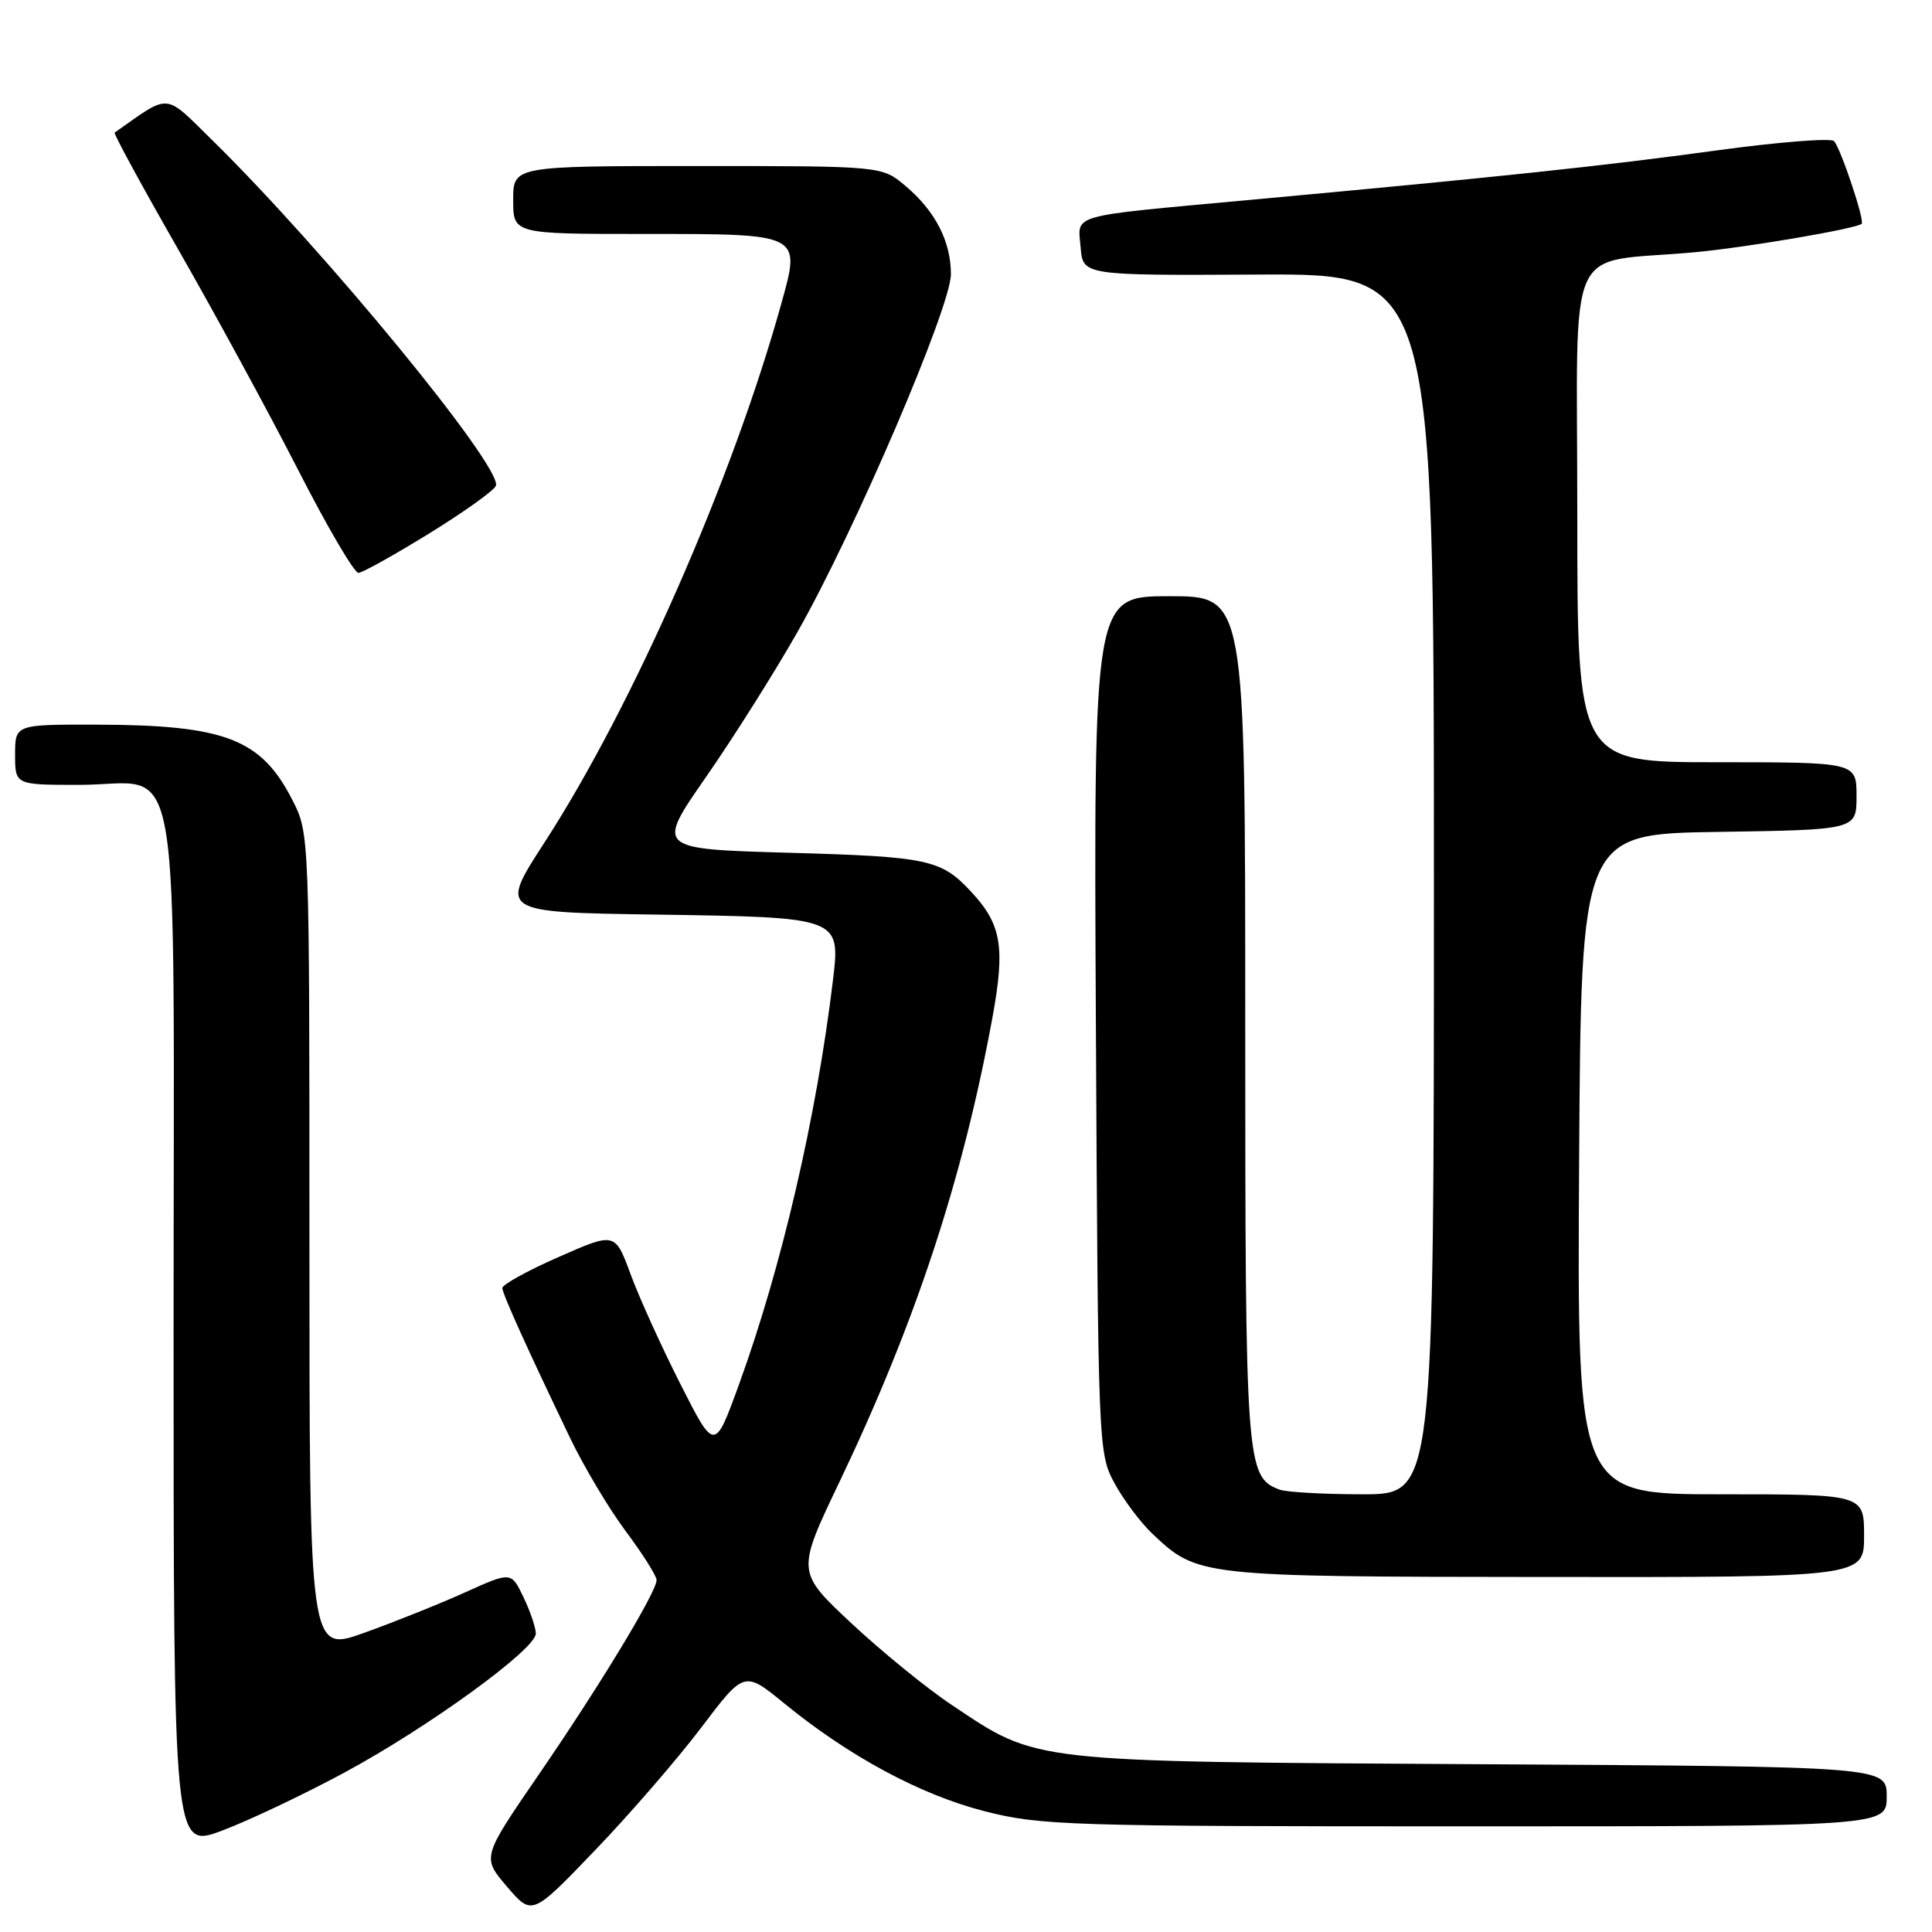<?xml version="1.0" encoding="UTF-8" standalone="no"?>
<!DOCTYPE svg PUBLIC "-//W3C//DTD SVG 1.1//EN" "http://www.w3.org/Graphics/SVG/1.1/DTD/svg11.dtd" >
<svg xmlns="http://www.w3.org/2000/svg" xmlns:xlink="http://www.w3.org/1999/xlink" version="1.1" viewBox="0 0 256 256">
 <g >
 <path fill="currentColor"
d=" M 92.90 228.94 C 98.62 221.38 98.62 221.38 103.92 225.71 C 112.49 232.72 121.97 237.82 130.44 239.99 C 137.88 241.89 141.46 242.00 194.16 242.00 C 250.00 242.00 250.00 242.00 250.00 238.04 C 250.00 234.08 250.00 234.08 196.25 233.77 C 135.94 233.41 137.62 233.60 126.12 225.92 C 122.77 223.69 116.78 218.80 112.79 215.07 C 105.54 208.28 105.54 208.28 111.22 196.39 C 121.32 175.24 127.56 156.30 131.49 134.90 C 133.22 125.48 132.71 122.48 128.68 118.16 C 124.70 113.88 123.01 113.52 104.71 113.00 C 86.92 112.50 86.92 112.50 93.52 103.00 C 97.15 97.78 102.62 89.12 105.66 83.76 C 113.22 70.47 126.00 40.67 126.00 36.34 C 126.00 31.98 123.93 27.96 119.96 24.62 C 116.85 22.00 116.85 22.00 92.42 22.00 C 68.00 22.00 68.00 22.00 68.00 26.50 C 68.00 31.00 68.00 31.00 85.38 31.00 C 106.29 31.00 106.12 30.92 103.52 40.26 C 97.05 63.55 83.83 93.62 72.11 111.69 C 66.15 120.89 66.15 120.89 87.15 121.19 C 111.34 121.55 111.37 121.56 110.37 129.89 C 108.19 148.01 103.56 167.93 97.93 183.42 C 94.69 192.34 94.69 192.34 90.17 183.42 C 87.68 178.51 84.71 171.97 83.57 168.88 C 81.50 163.26 81.50 163.26 74.00 166.57 C 69.87 168.38 66.53 170.24 66.56 170.68 C 66.62 171.54 69.85 178.68 75.52 190.50 C 77.37 194.35 80.70 199.94 82.94 202.93 C 85.17 205.92 87.00 208.82 87.00 209.37 C 87.00 210.95 79.43 223.44 71.28 235.30 C 63.86 246.11 63.86 246.11 67.18 249.99 C 70.50 253.87 70.50 253.87 78.84 245.18 C 83.42 240.41 89.75 233.10 92.90 228.94 Z  M 45.63 234.88 C 56.72 228.90 71.00 218.53 71.00 216.46 C 71.00 215.69 70.27 213.53 69.37 211.65 C 67.74 208.24 67.74 208.24 61.62 211.00 C 58.26 212.52 52.24 214.93 48.25 216.36 C 41.00 218.96 41.00 218.96 41.00 164.69 C 41.00 110.42 41.00 110.42 38.75 106.02 C 34.60 97.89 29.84 96.06 12.75 96.02 C 2.00 96.00 2.00 96.00 2.00 100.00 C 2.00 104.00 2.00 104.00 10.50 104.00 C 24.36 104.00 23.00 96.12 23.00 176.49 C 23.00 244.98 23.00 244.98 29.44 242.56 C 32.98 241.23 40.27 237.77 45.63 234.88 Z  M 247.00 203.50 C 247.00 198.00 247.00 198.00 227.99 198.00 C 208.98 198.00 208.98 198.00 209.24 154.25 C 209.50 110.50 209.50 110.50 227.75 110.23 C 246.00 109.95 246.00 109.95 246.00 105.48 C 246.00 101.00 246.00 101.00 227.50 101.00 C 209.00 101.00 209.00 101.00 209.00 68.06 C 209.00 30.88 207.15 35.01 224.50 33.43 C 231.22 32.82 246.04 30.30 246.68 29.65 C 247.11 29.23 243.92 19.70 243.02 18.70 C 242.62 18.26 235.59 18.82 227.40 19.94 C 212.42 21.99 198.79 23.44 165.50 26.50 C 141.28 28.73 142.82 28.30 143.19 32.78 C 143.50 36.50 143.50 36.50 166.75 36.38 C 190.00 36.26 190.00 36.26 190.00 117.13 C 190.00 198.00 190.00 198.00 180.58 198.00 C 175.40 198.00 170.44 197.72 169.54 197.38 C 165.11 195.68 165.00 194.23 165.00 135.05 C 165.00 79.00 165.00 79.00 154.96 79.00 C 144.92 79.00 144.92 79.00 145.21 135.75 C 145.50 191.71 145.53 192.56 147.66 196.50 C 148.85 198.70 151.10 201.71 152.66 203.19 C 158.68 208.90 158.81 208.92 204.75 208.96 C 247.00 209.00 247.00 209.00 247.00 203.50 Z  M 56.93 70.65 C 61.56 67.79 65.51 64.96 65.71 64.36 C 66.55 61.86 43.01 33.19 28.17 18.62 C 21.66 12.23 22.68 12.31 15.19 17.57 C 15.02 17.69 18.84 24.71 23.69 33.18 C 28.53 41.64 35.65 54.73 39.50 62.26 C 43.35 69.80 46.95 75.94 47.50 75.91 C 48.05 75.88 52.29 73.51 56.93 70.65 Z "/>
</g>
</svg>
